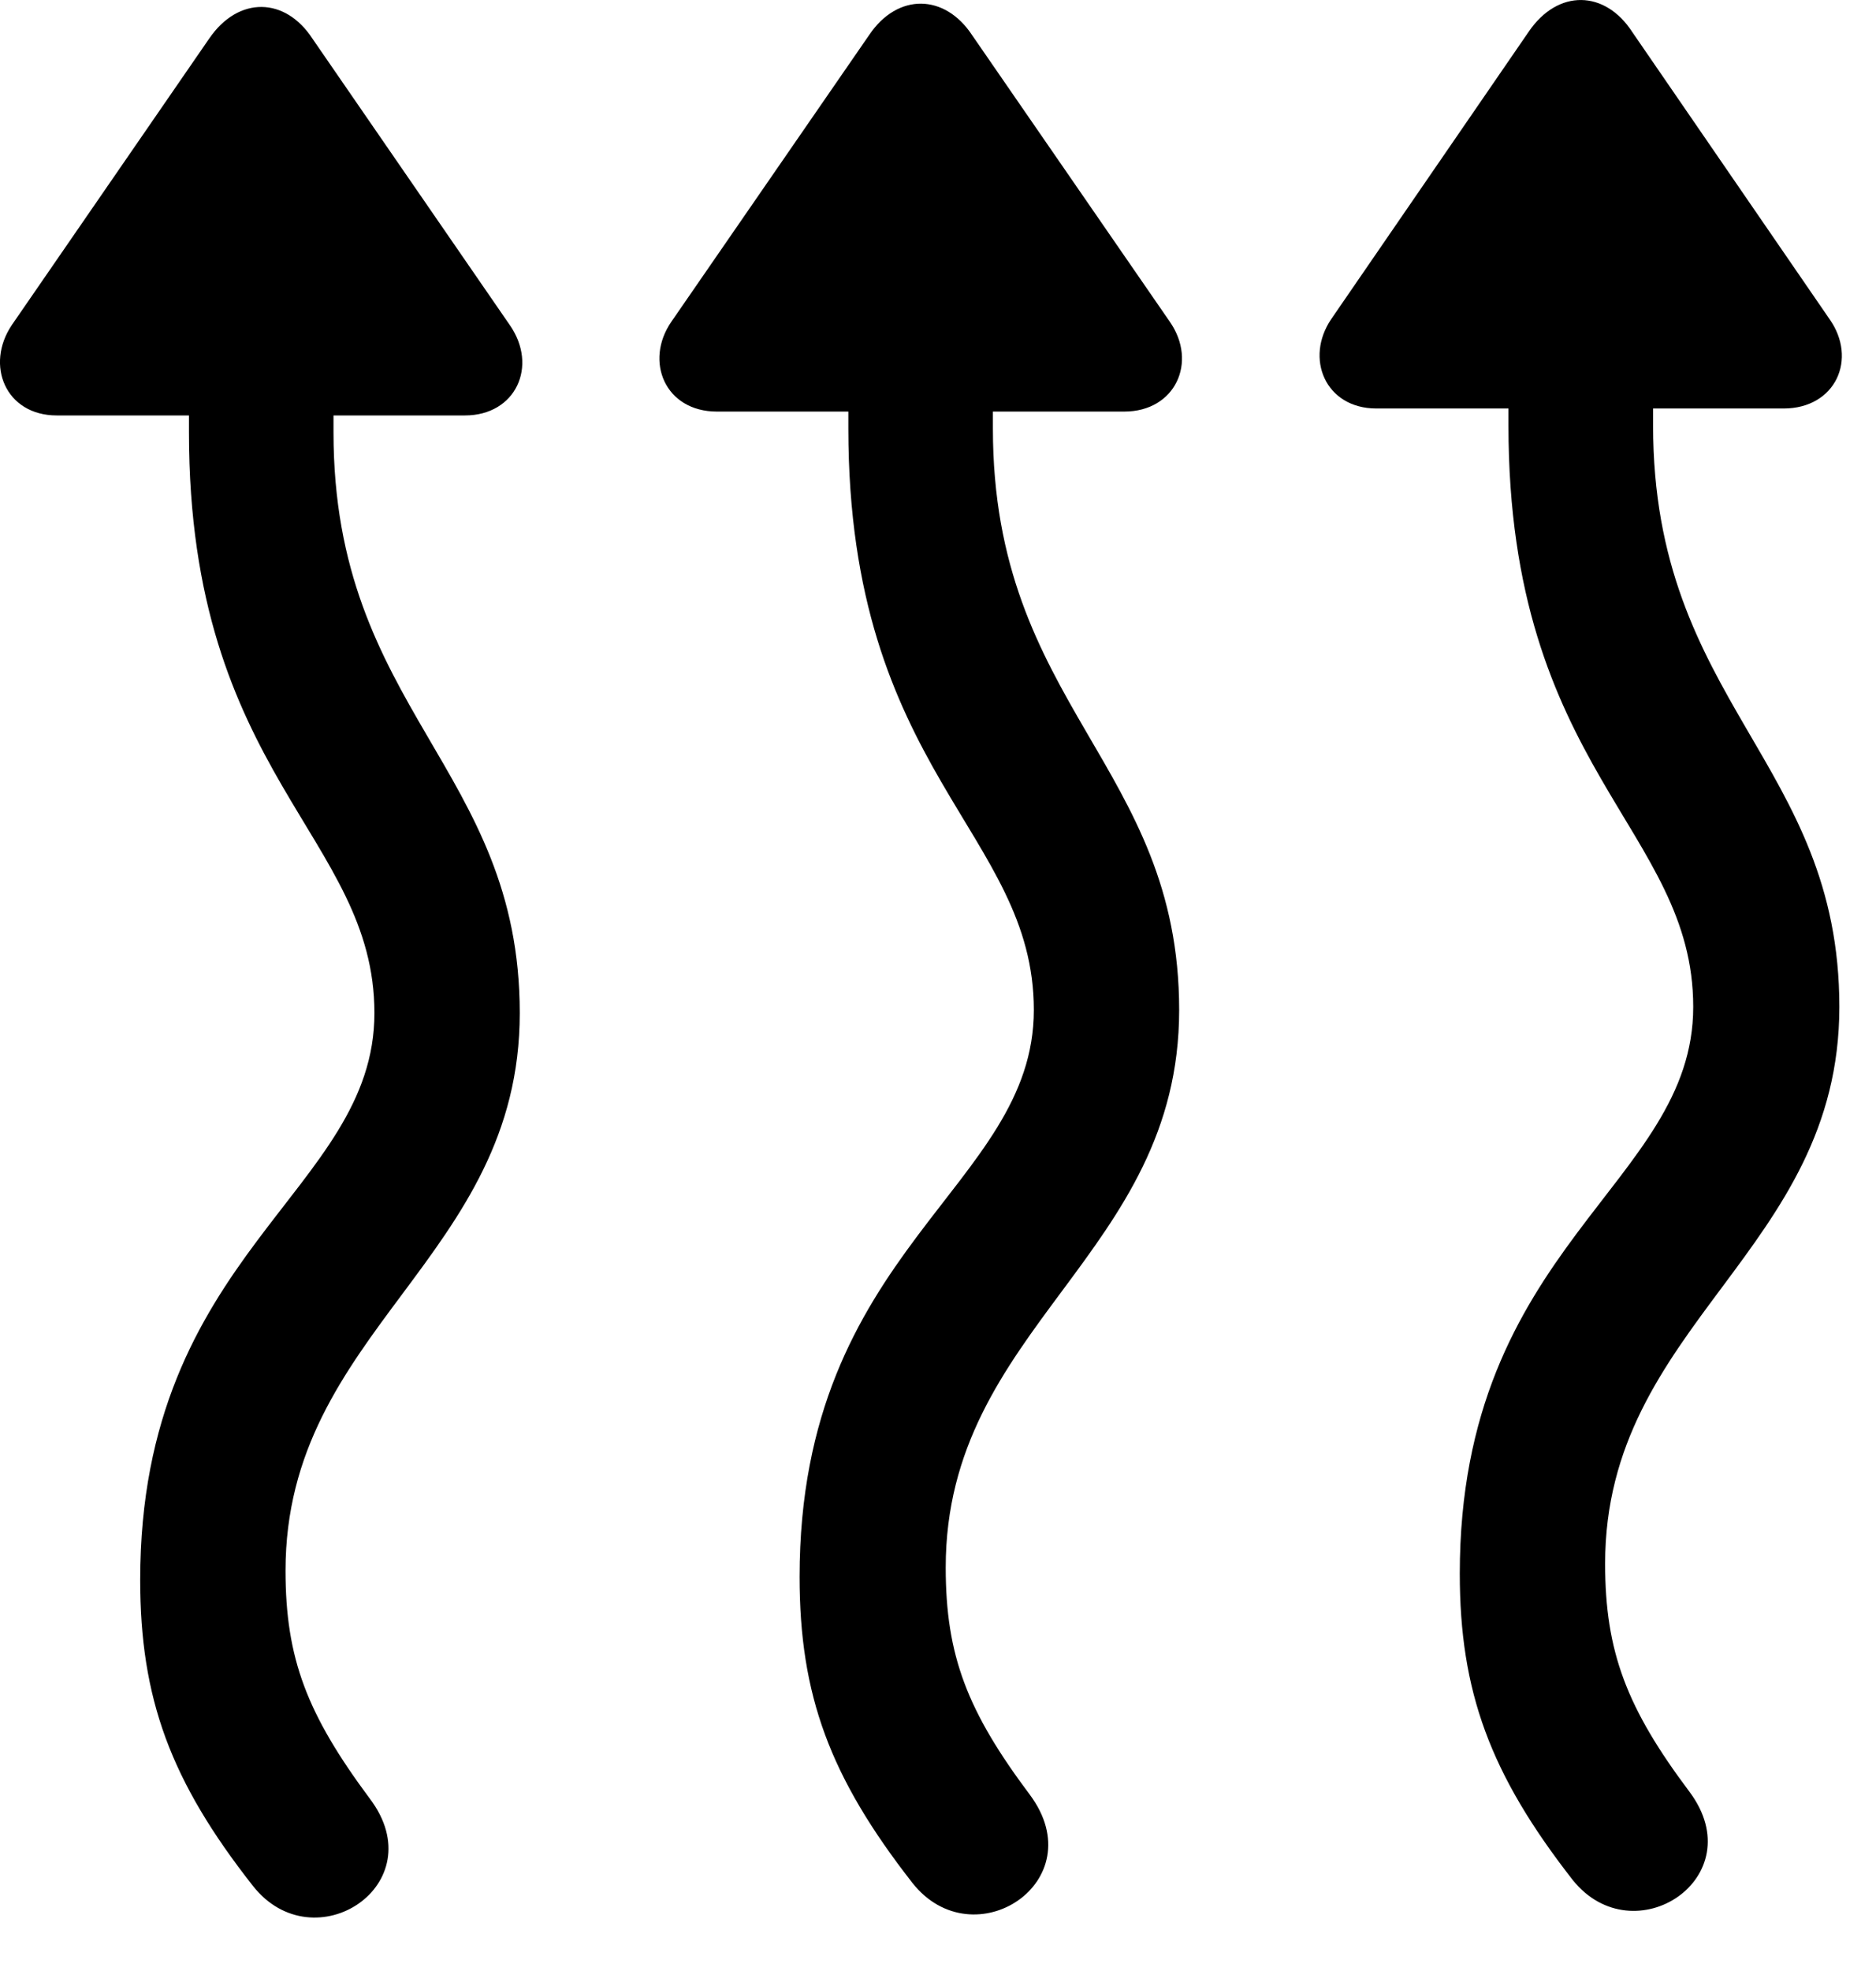 <svg version="1.1" xmlns="http://www.w3.org/2000/svg" xmlns:xlink="http://www.w3.org/1999/xlink" width="23.699" height="24.898" viewBox="0 0 23.699 24.898">
 <g>
  <rect height="24.898" opacity="0" width="23.699" x="0" y="0"/>
  <path d="M0.15 4.104C-0.192 4.612 0.072 5.247 0.717 5.247L2.387 5.247L2.387 5.461C2.387 9.797 4.73 10.559 4.73 12.795C4.73 15.051 1.771 15.813 1.771 19.954C1.771 21.448 2.152 22.493 3.197 23.821C3.969 24.797 5.492 23.801 4.672 22.717C3.881 21.653 3.607 20.95 3.607 19.837C3.607 16.799 6.566 15.891 6.566 12.795C6.566 9.7 4.213 8.967 4.213 5.461L4.213 5.247L5.873 5.247C6.517 5.247 6.801 4.622 6.439 4.104L3.949 0.491C3.607-0.037 3.012-0.056 2.64 0.491ZM8.48 4.065C8.138 4.563 8.402 5.198 9.056 5.198L10.717 5.198L10.717 5.413C10.717 9.758 13.06 10.51 13.06 12.756C13.06 15.002 10.101 15.764 10.101 19.915C10.101 21.409 10.482 22.444 11.527 23.782C12.299 24.758 13.822 23.762 13.011 22.669C12.22 21.614 11.947 20.911 11.947 19.797C11.947 16.76 14.896 15.852 14.896 12.756C14.896 9.661 12.543 8.918 12.543 5.413L12.543 5.198L14.203 5.198C14.848 5.198 15.131 4.573 14.779 4.065L12.279 0.442C11.937-0.076 11.342-0.095 10.98 0.442ZM16.82 4.026C16.478 4.524 16.742 5.159 17.387 5.159L19.056 5.159L19.056 5.374C19.056 9.719 21.39 10.471 21.39 12.717C21.39 14.963 18.441 15.725 18.441 19.875C18.441 21.36 18.822 22.405 19.867 23.743C20.639 24.709 22.152 23.713 21.342 22.629C20.551 21.575 20.277 20.862 20.277 19.749C20.277 16.721 23.236 15.803 23.236 12.717C23.236 9.622 20.883 8.879 20.883 5.374L20.883 5.159L22.533 5.159C23.187 5.159 23.471 4.534 23.109 4.026L20.619 0.403C20.277-0.124 19.681-0.144 19.31 0.403Z" fill="currentColor"/>
 </g>
</svg>
